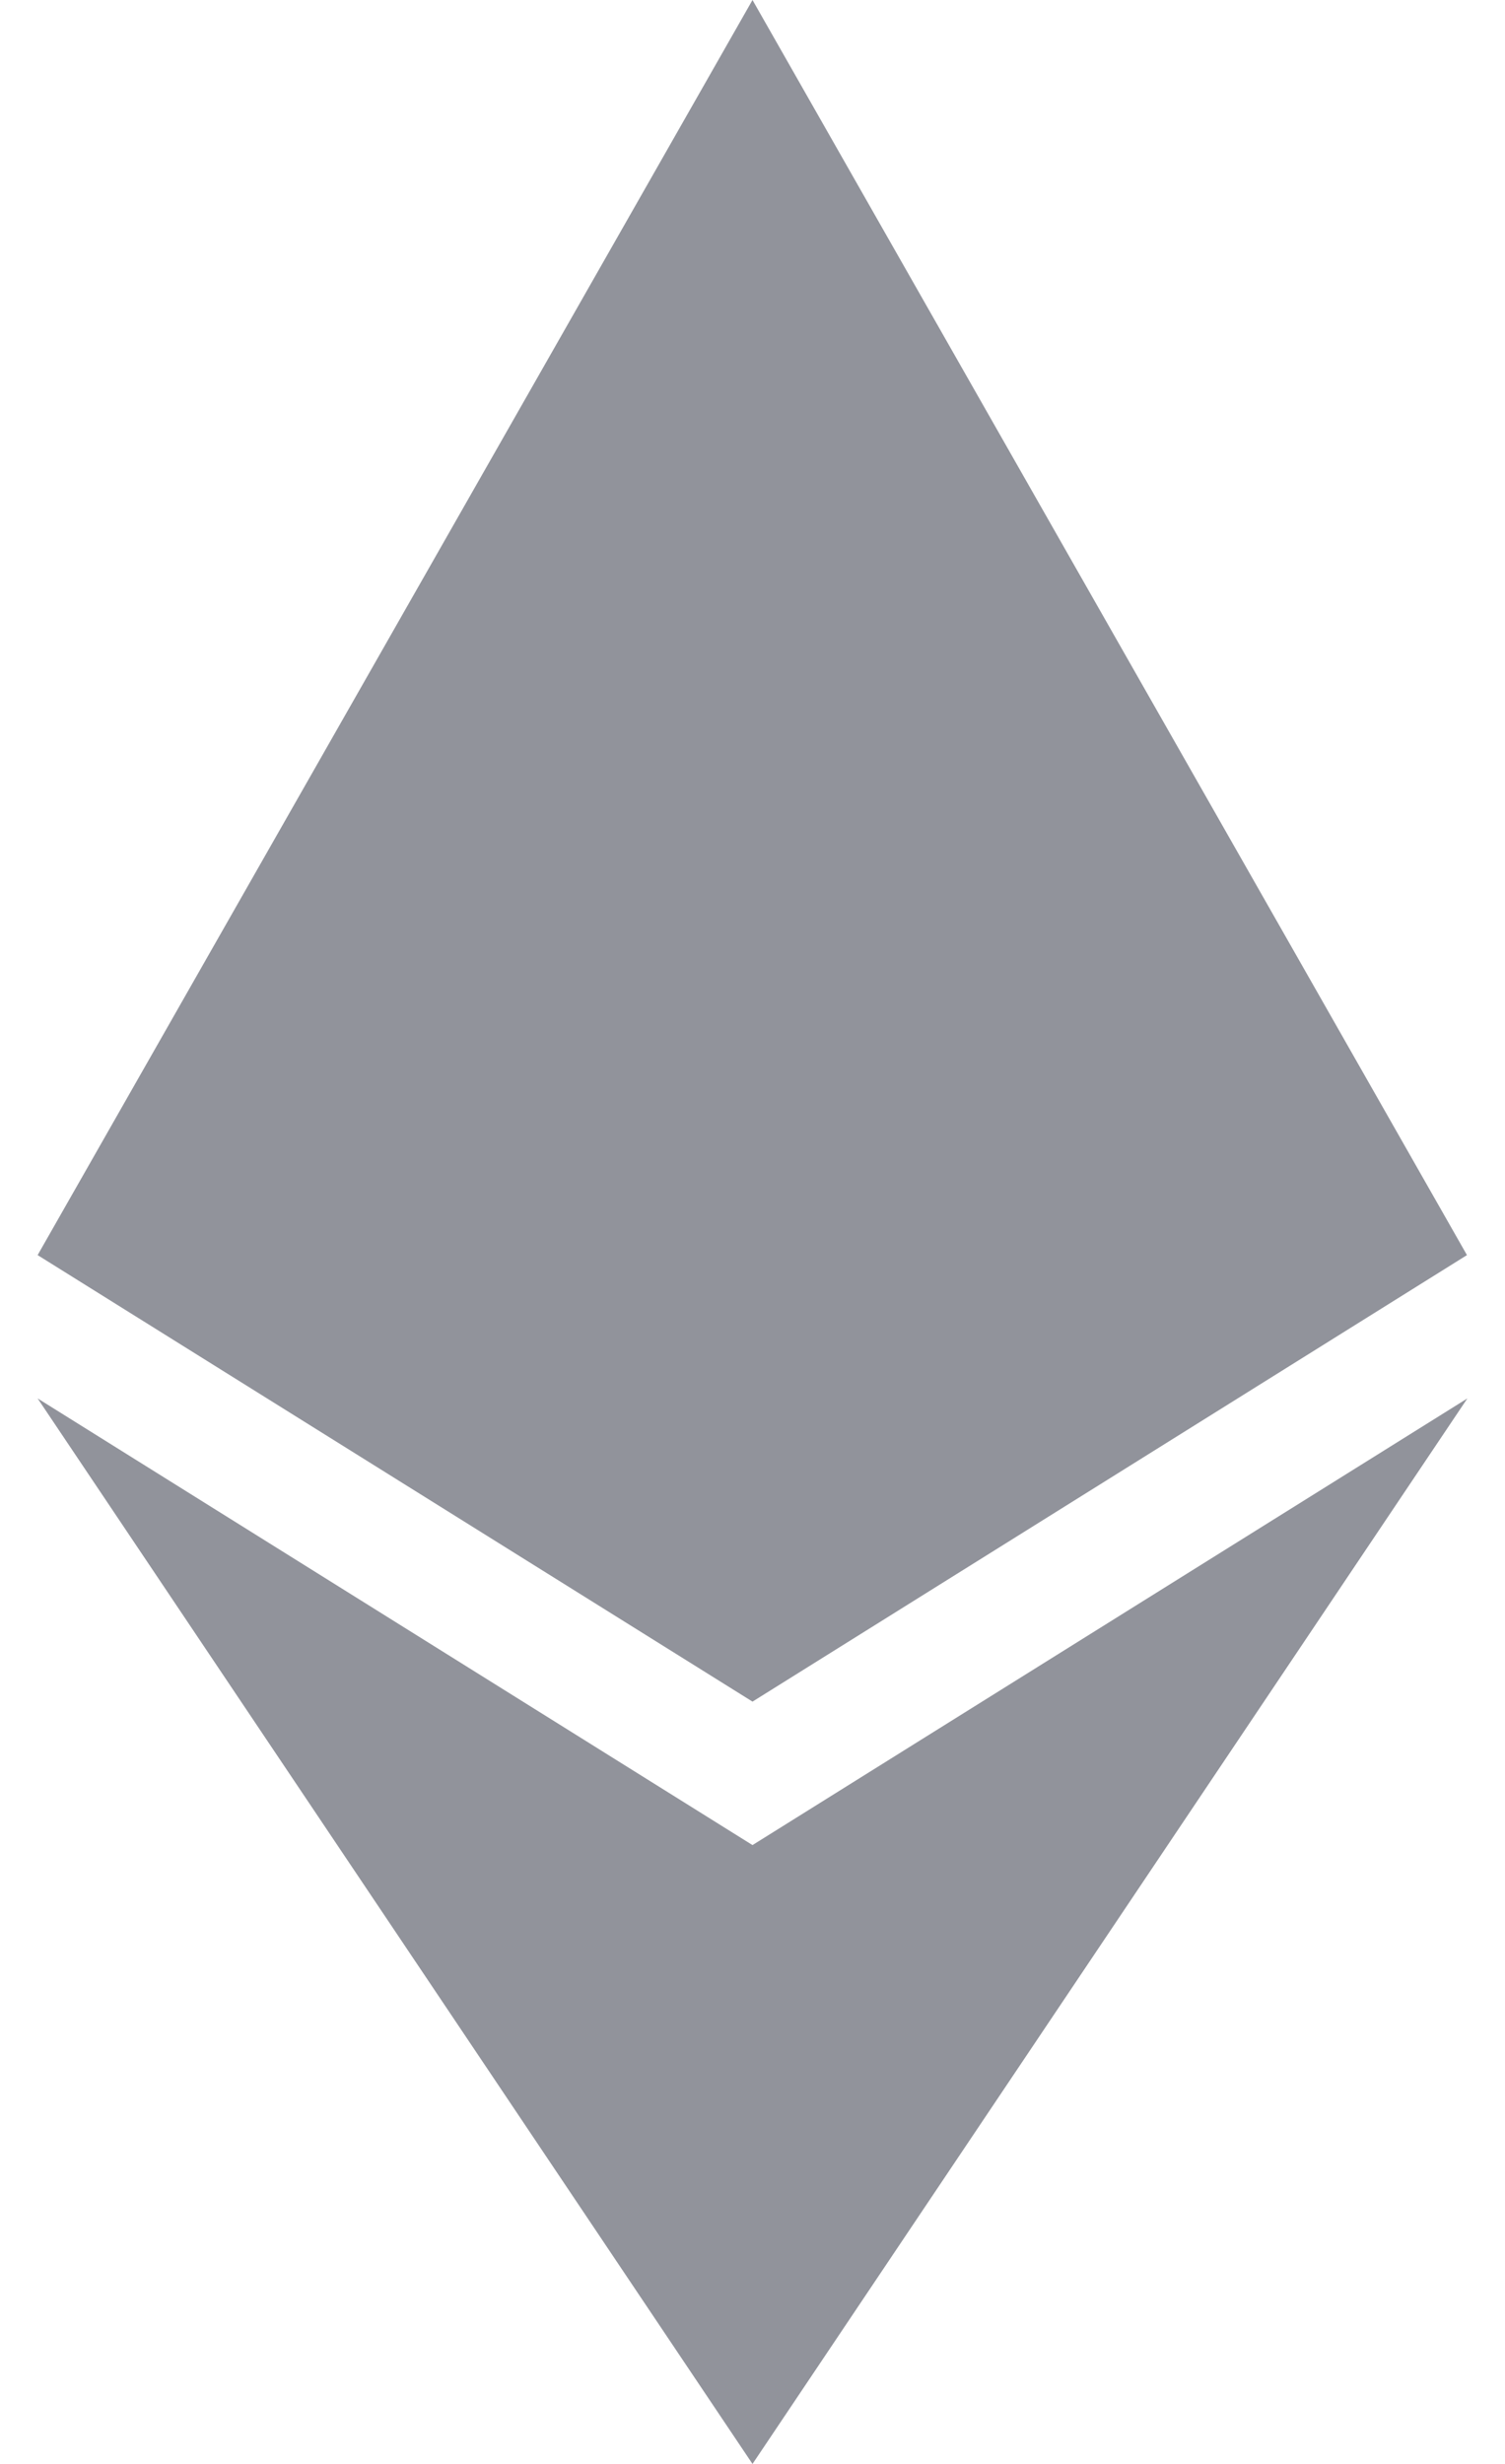 <svg width="11" height="18" viewBox="0 0 11 18" fill="none" xmlns="http://www.w3.org/2000/svg">
<path d="M10.722 9.169L5.5 12.431L0.275 9.169L5.5 0L10.722 9.169ZM5.5 13.479L0.275 10.216L5.5 18L10.725 10.216L5.5 13.479Z" fill="#91939B"/>
</svg>

